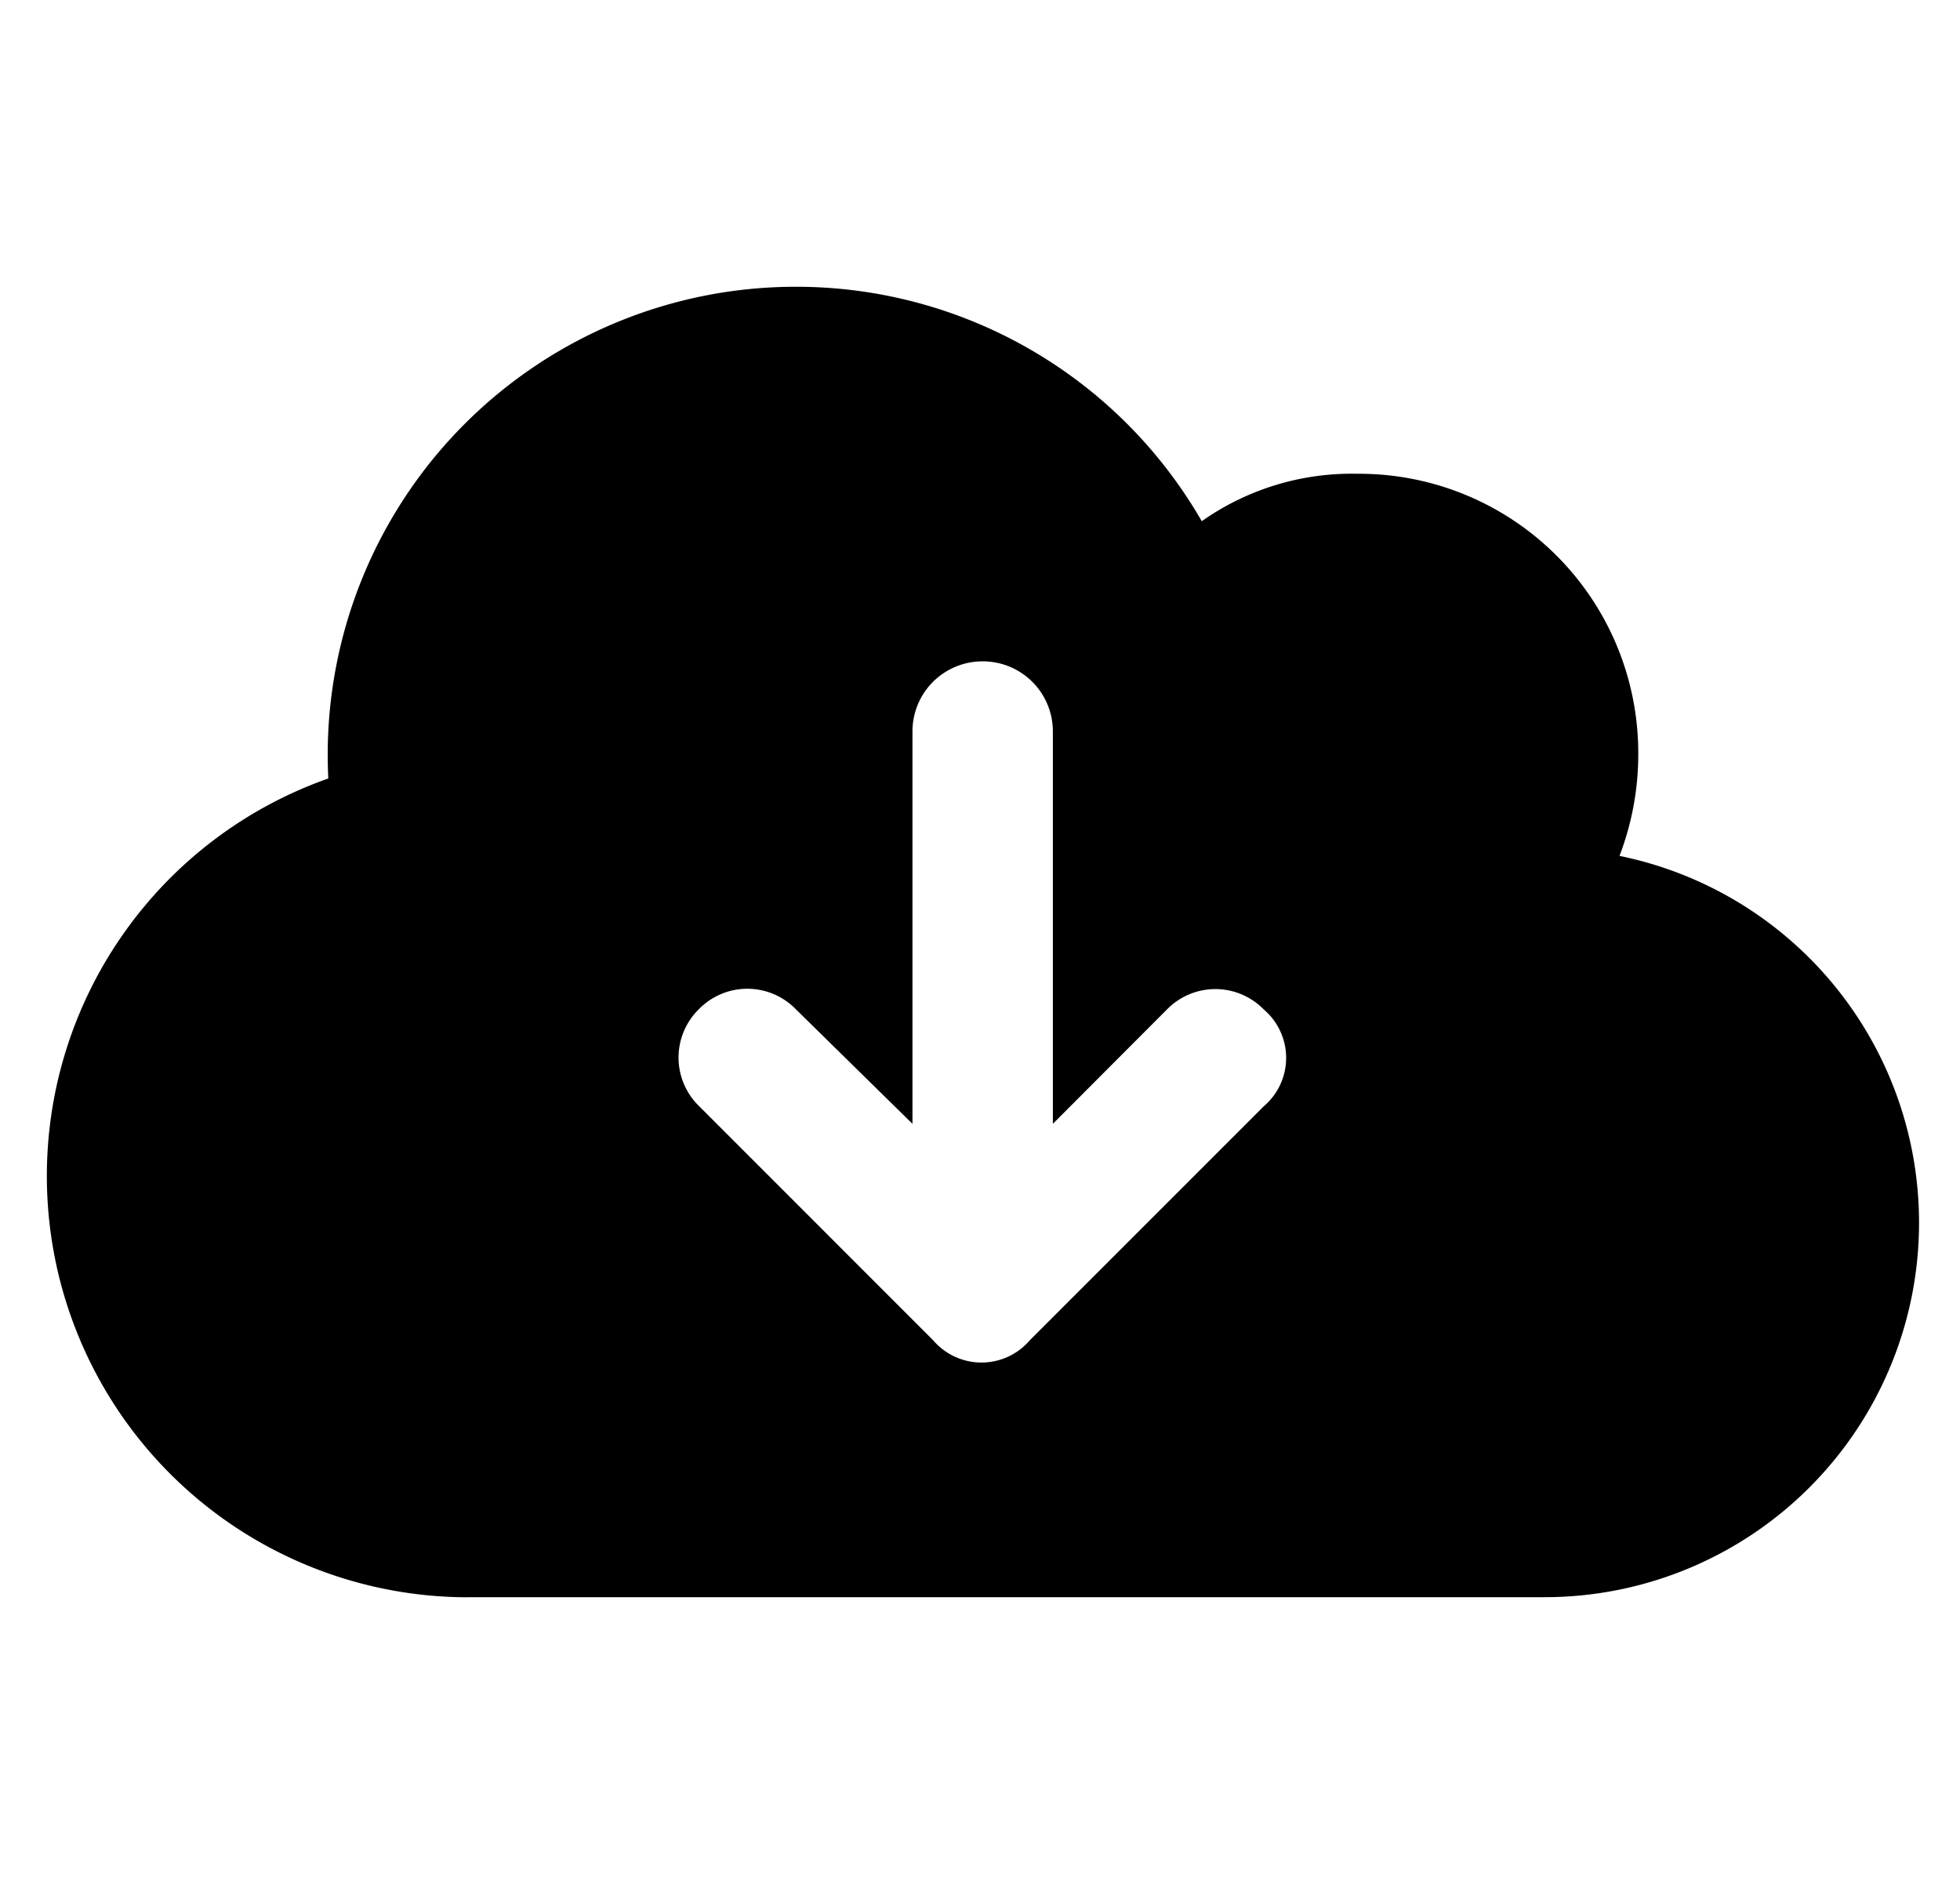 <svg xmlns="http://www.w3.org/2000/svg" width="23.929" height="23" viewBox="0 0 23.929 23">
  <g id="Group_2784" data-name="Group 2784" transform="translate(0 -1299)">
    <rect id="Rectangle_311" data-name="Rectangle 311" width="23" height="23" transform="translate(0 1299)" fill="rgba(255,255,255,0)"/>
    <g id="Group_2788" data-name="Group 2788" transform="translate(-1352.428 900.063)">
      <path id="Path_842" data-name="Path 842" d="M5.143-20.563A5.143,5.143,0,0,1,0-25.705a5.145,5.145,0,0,1,3.436-4.854q-.007-.145-.007-.289a5.713,5.713,0,0,1,5.714-5.714A5.713,5.713,0,0,1,14.1-33.7a3.176,3.176,0,0,1,1.9-.579,3.409,3.409,0,0,1,3.429,3.429,3.467,3.467,0,0,1-.229,1.236,4.571,4.571,0,0,1,3.657,4.479,4.571,4.571,0,0,1-4.571,4.571H5.143ZM10.821-23.7A.776.776,0,0,0,12-23.7l.824-.824,2.033-2.033a.776.776,0,0,0,0-1.182.826.826,0,0,0-1.182,0l-.57.571-.823.825v-4.789a.855.855,0,0,0-.857-.857.855.855,0,0,0-.857.857v4.789l-1.425-1.4a.826.826,0,0,0-1.182,0,.826.826,0,0,0,0,1.182Z" transform="translate(1353 439)" fill="currentColor" stroke="rgba(0,0,0,0)" stroke-width="1"/>
    </g>
  </g>
</svg>
